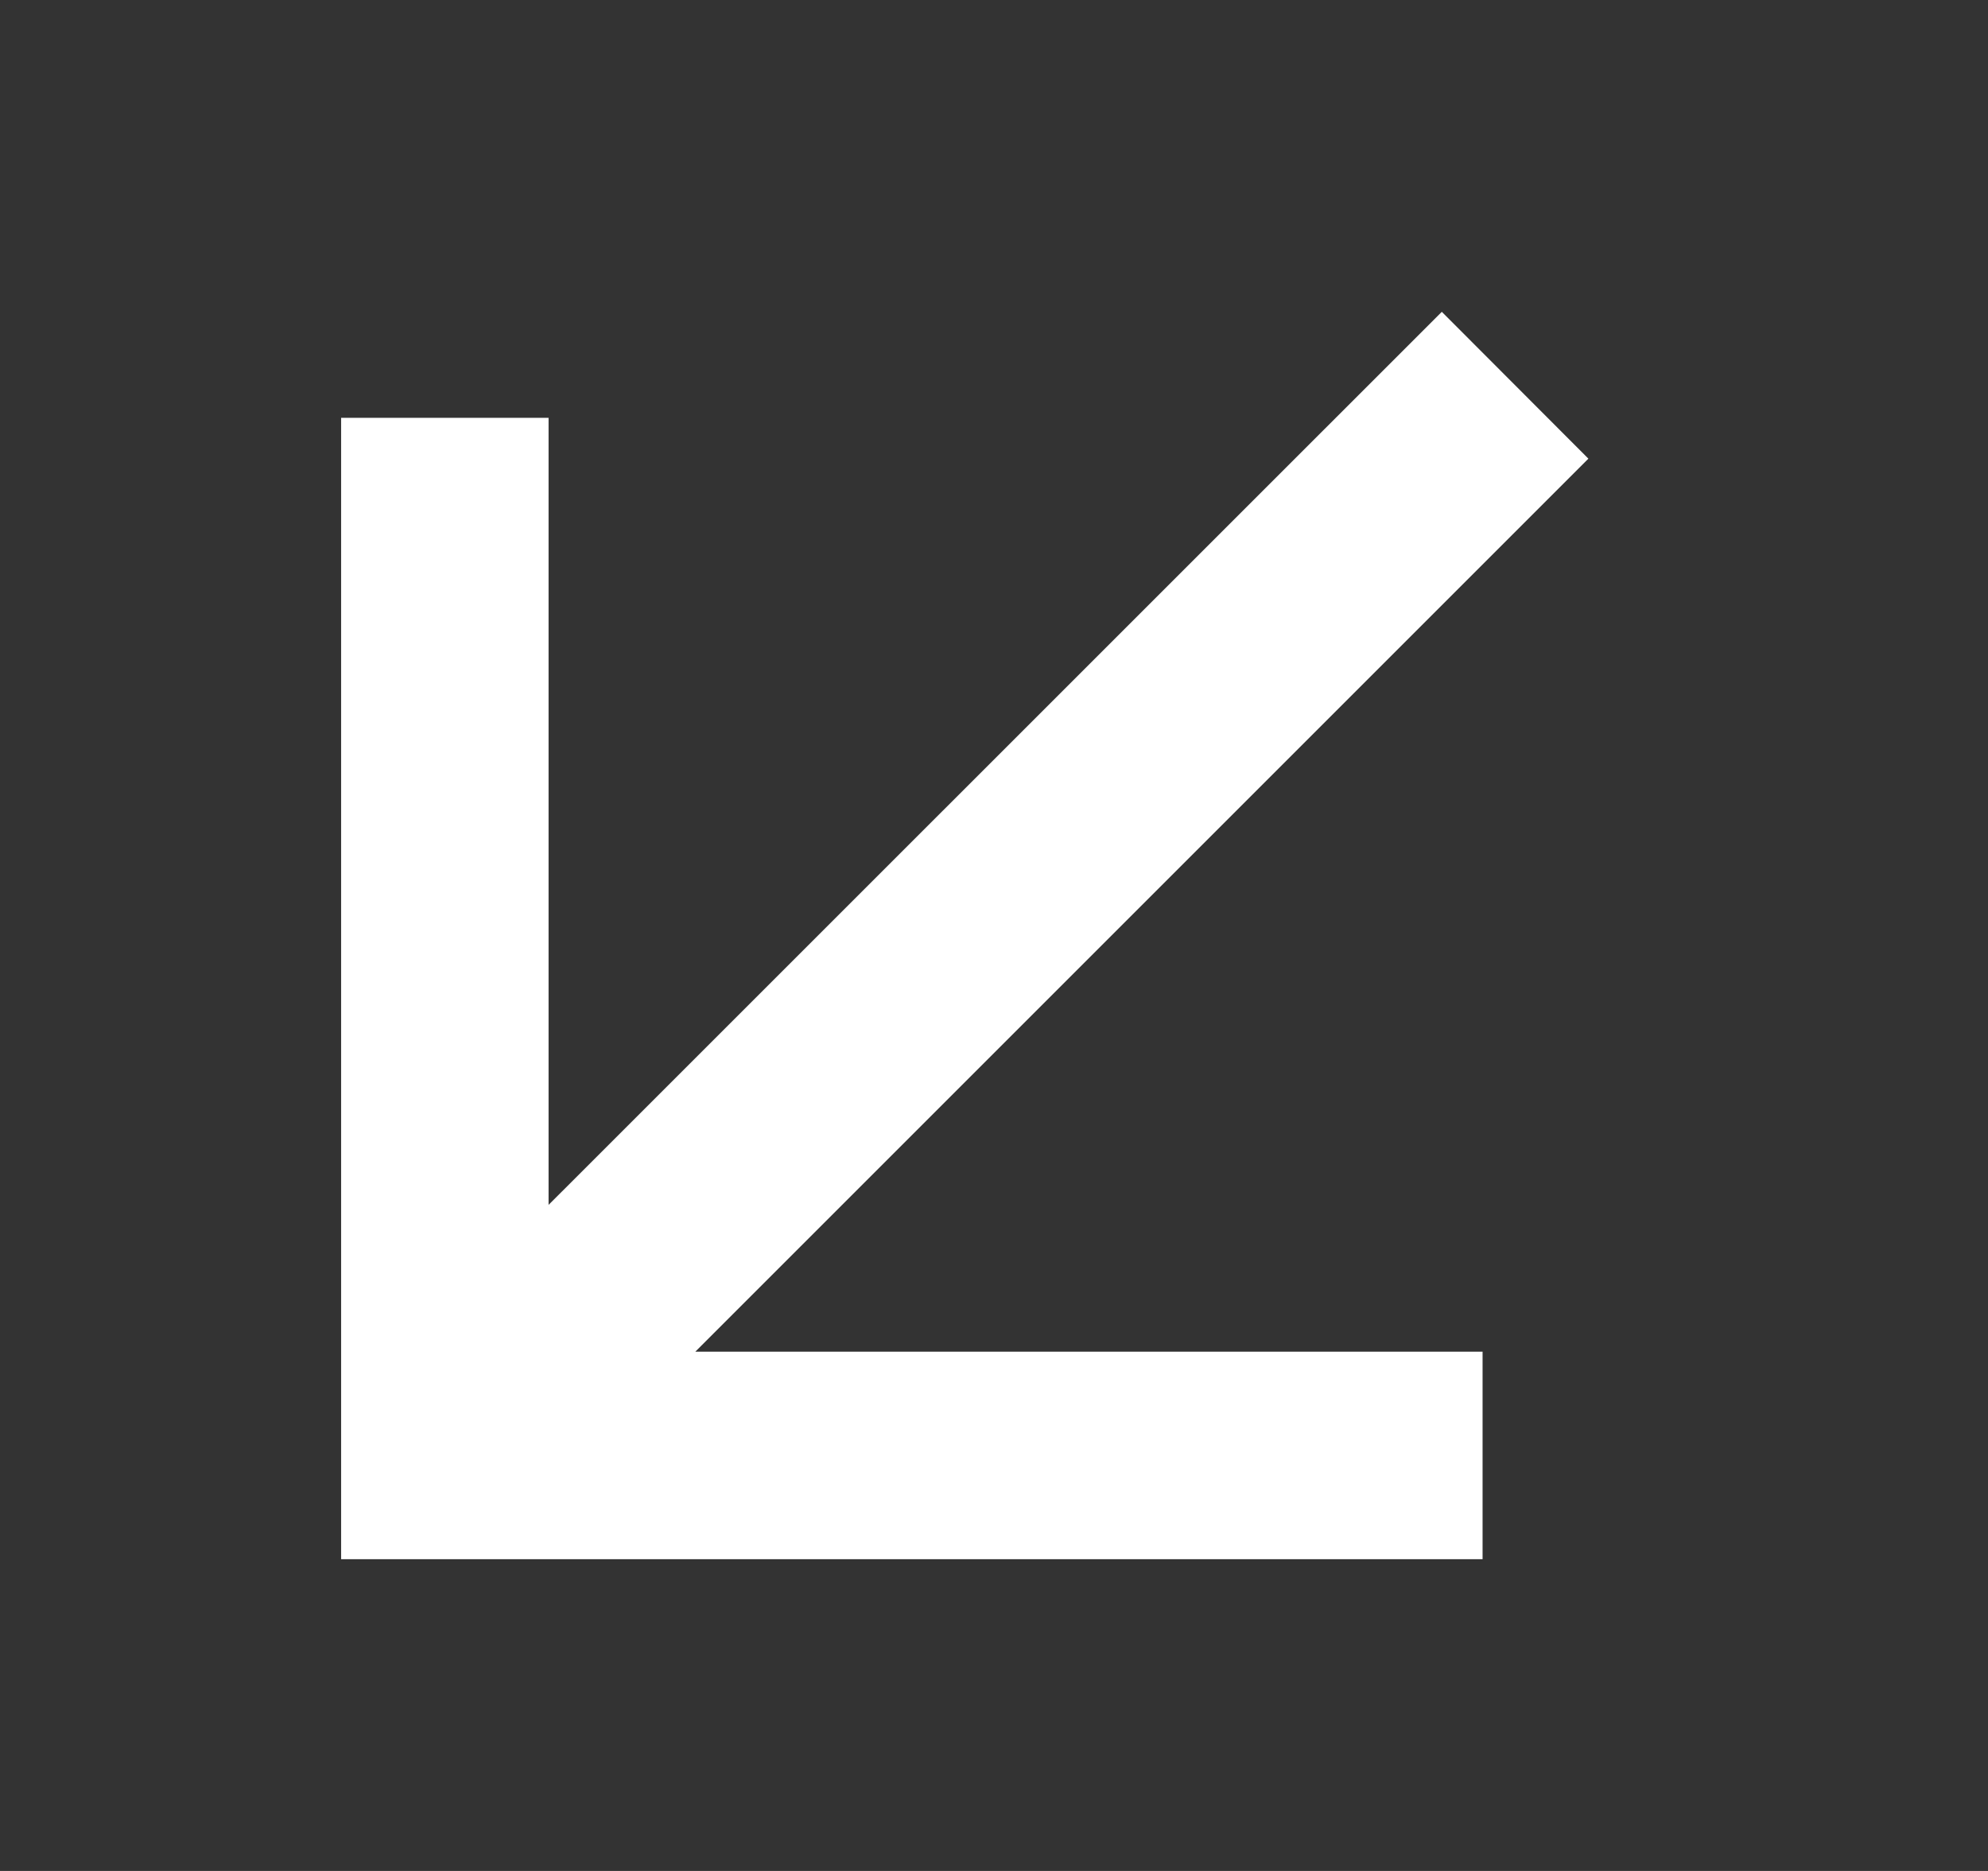 <svg width="17" height="16" viewBox="0 0 17 16" fill="none" xmlns="http://www.w3.org/2000/svg">
<rect x="0" y="0" width="17" height="16" fill="#333333" stroke="none"/>
<g id="Icon Left">
<path id="Vector" d="M4.191 10.305L4.19 11.512L5.044 10.658L12.329 3.374L12.876 3.922L5.592 11.206L4.738 12.059H5.945H12.178V12.834H3.417V4.073H4.191L4.191 10.305Z" fill="white" stroke="white"/>
</g>
</svg>
